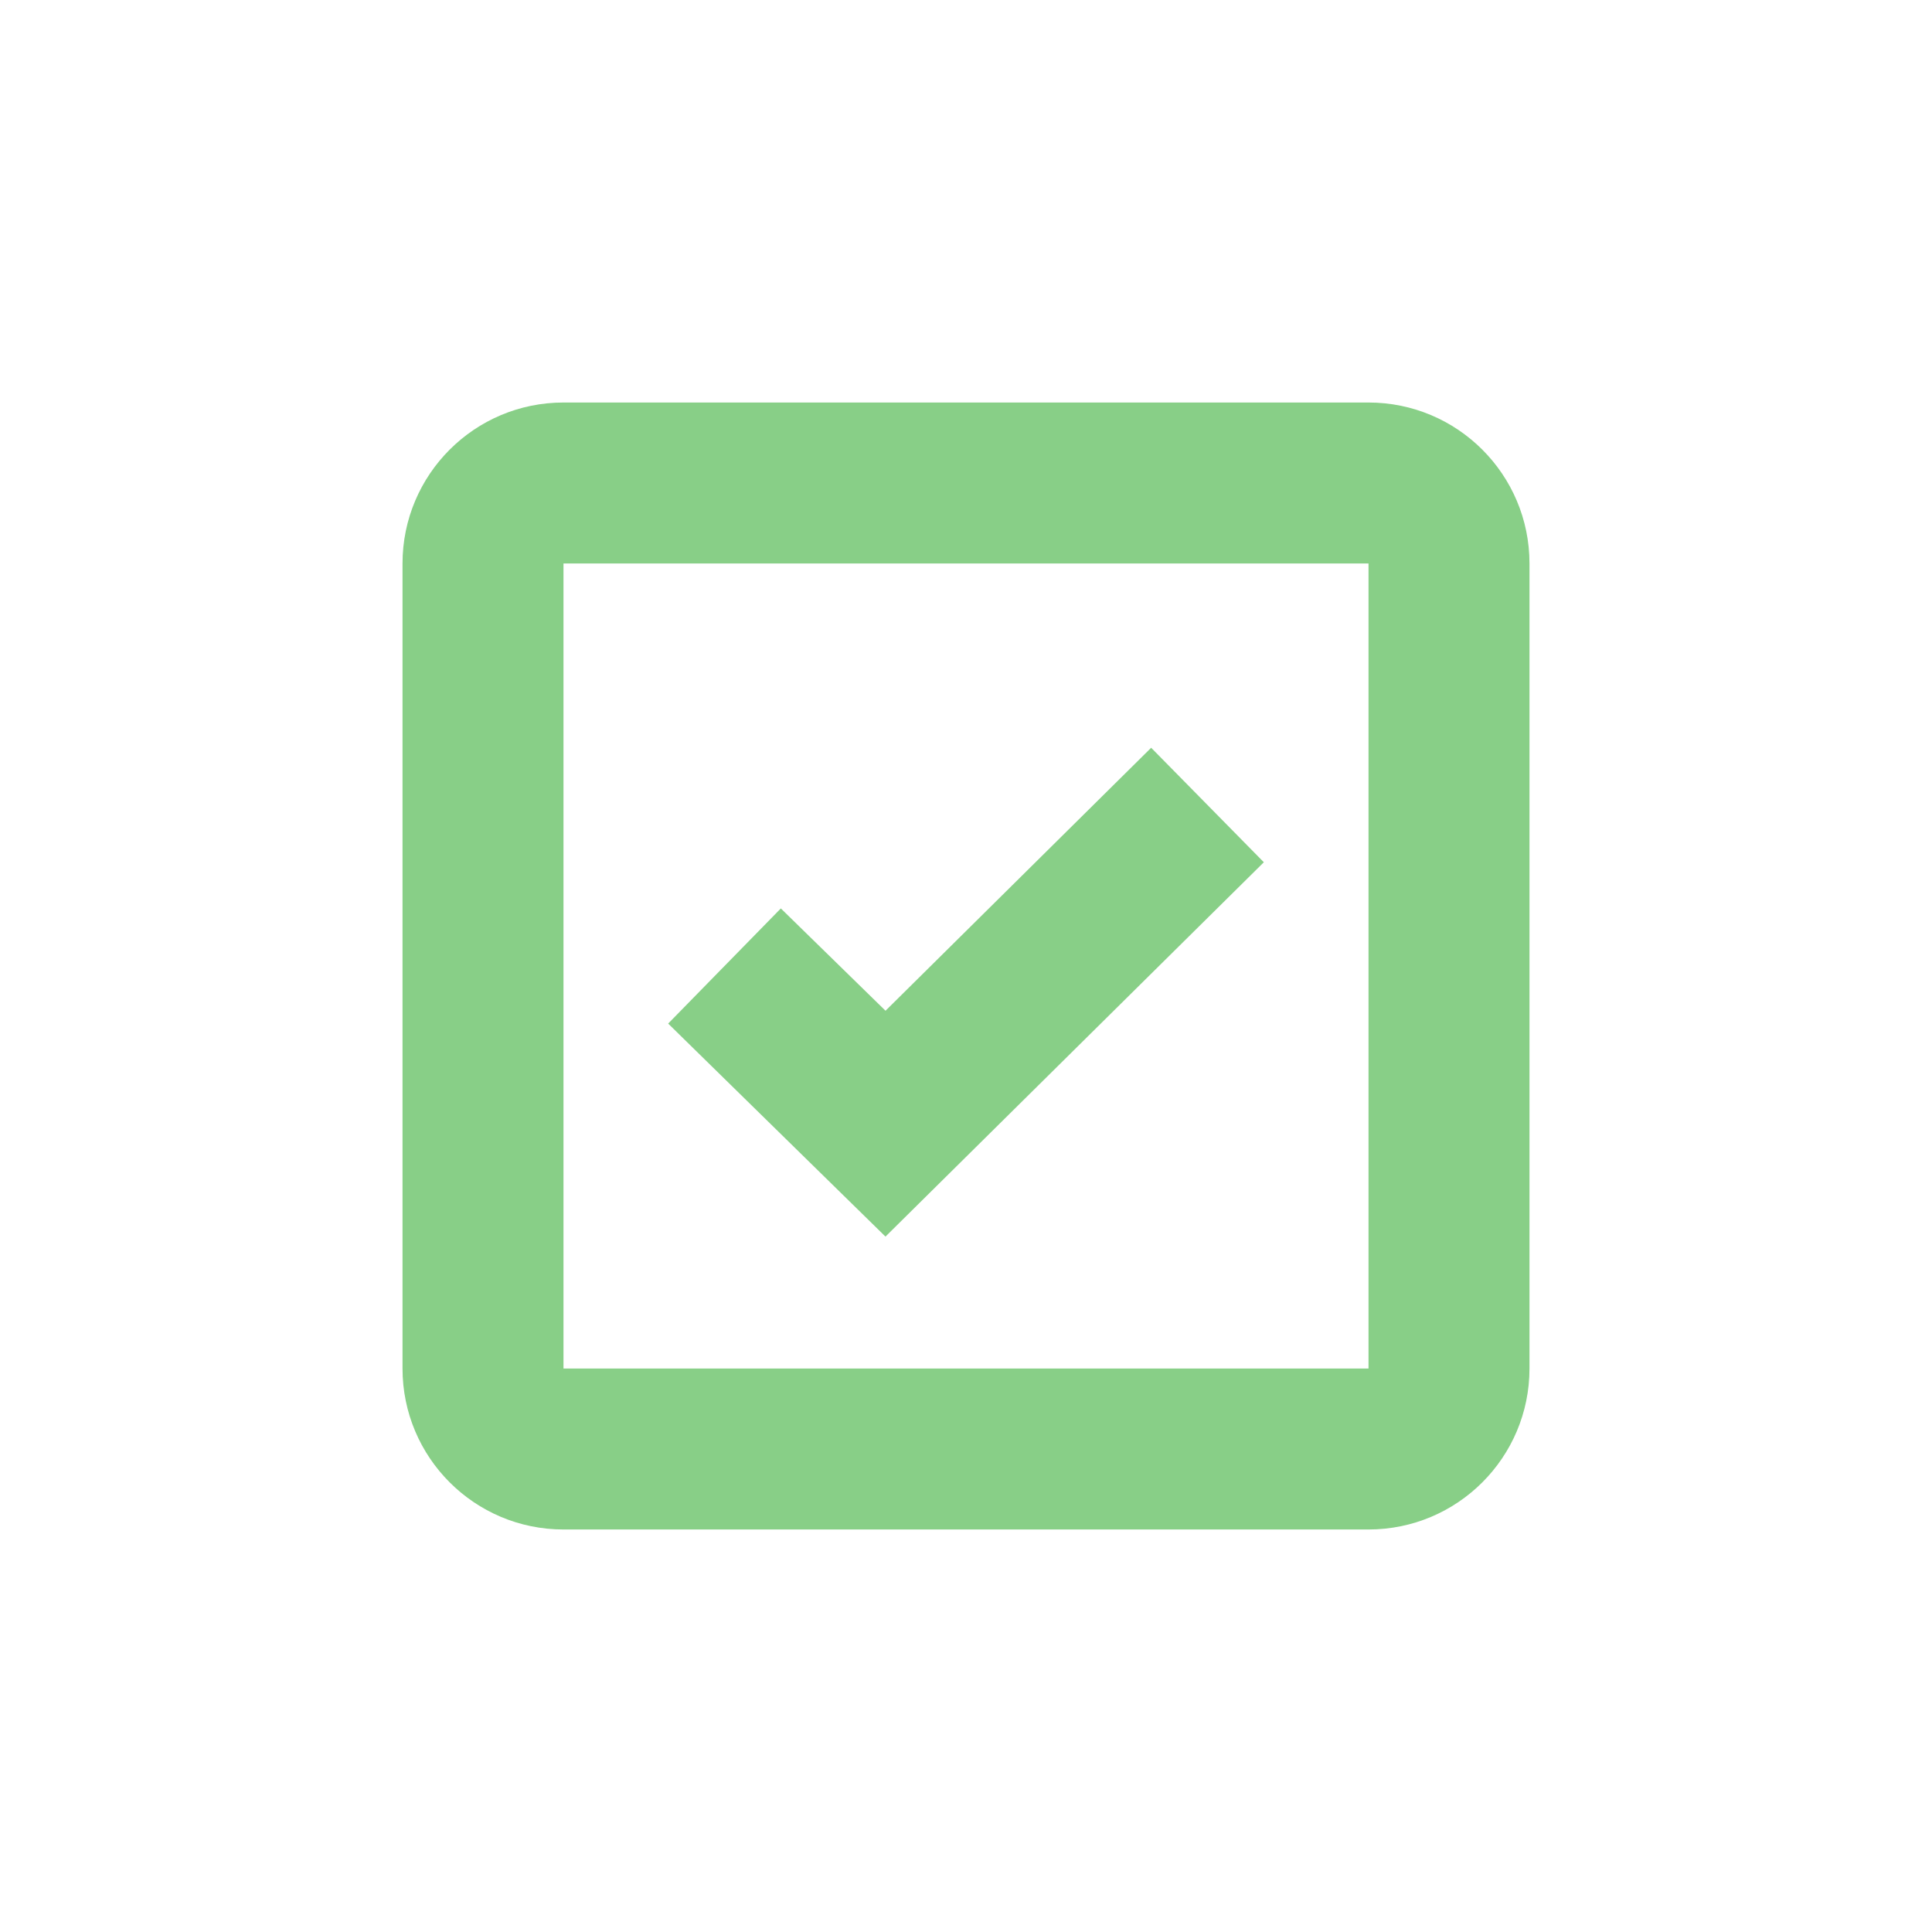 <svg width="50" height="50" viewBox="0 0 50 50" fill="none" xmlns="http://www.w3.org/2000/svg">
<path d="M35.417 39.583H14.583C12.282 39.583 10.417 37.718 10.417 35.417V14.583C10.417 12.282 12.282 10.417 14.583 10.417H35.417C37.718 10.417 39.583 12.282 39.583 14.583V35.417C39.583 37.718 37.718 39.583 35.417 39.583ZM14.583 14.583V35.417H35.417V14.583H14.583ZM22.917 32.004L17.292 26.49L20.208 23.51L22.917 26.158L29.792 19.352L32.708 22.315L22.917 32.002V32.004Z" fill="#88CF87"/>
</svg>
